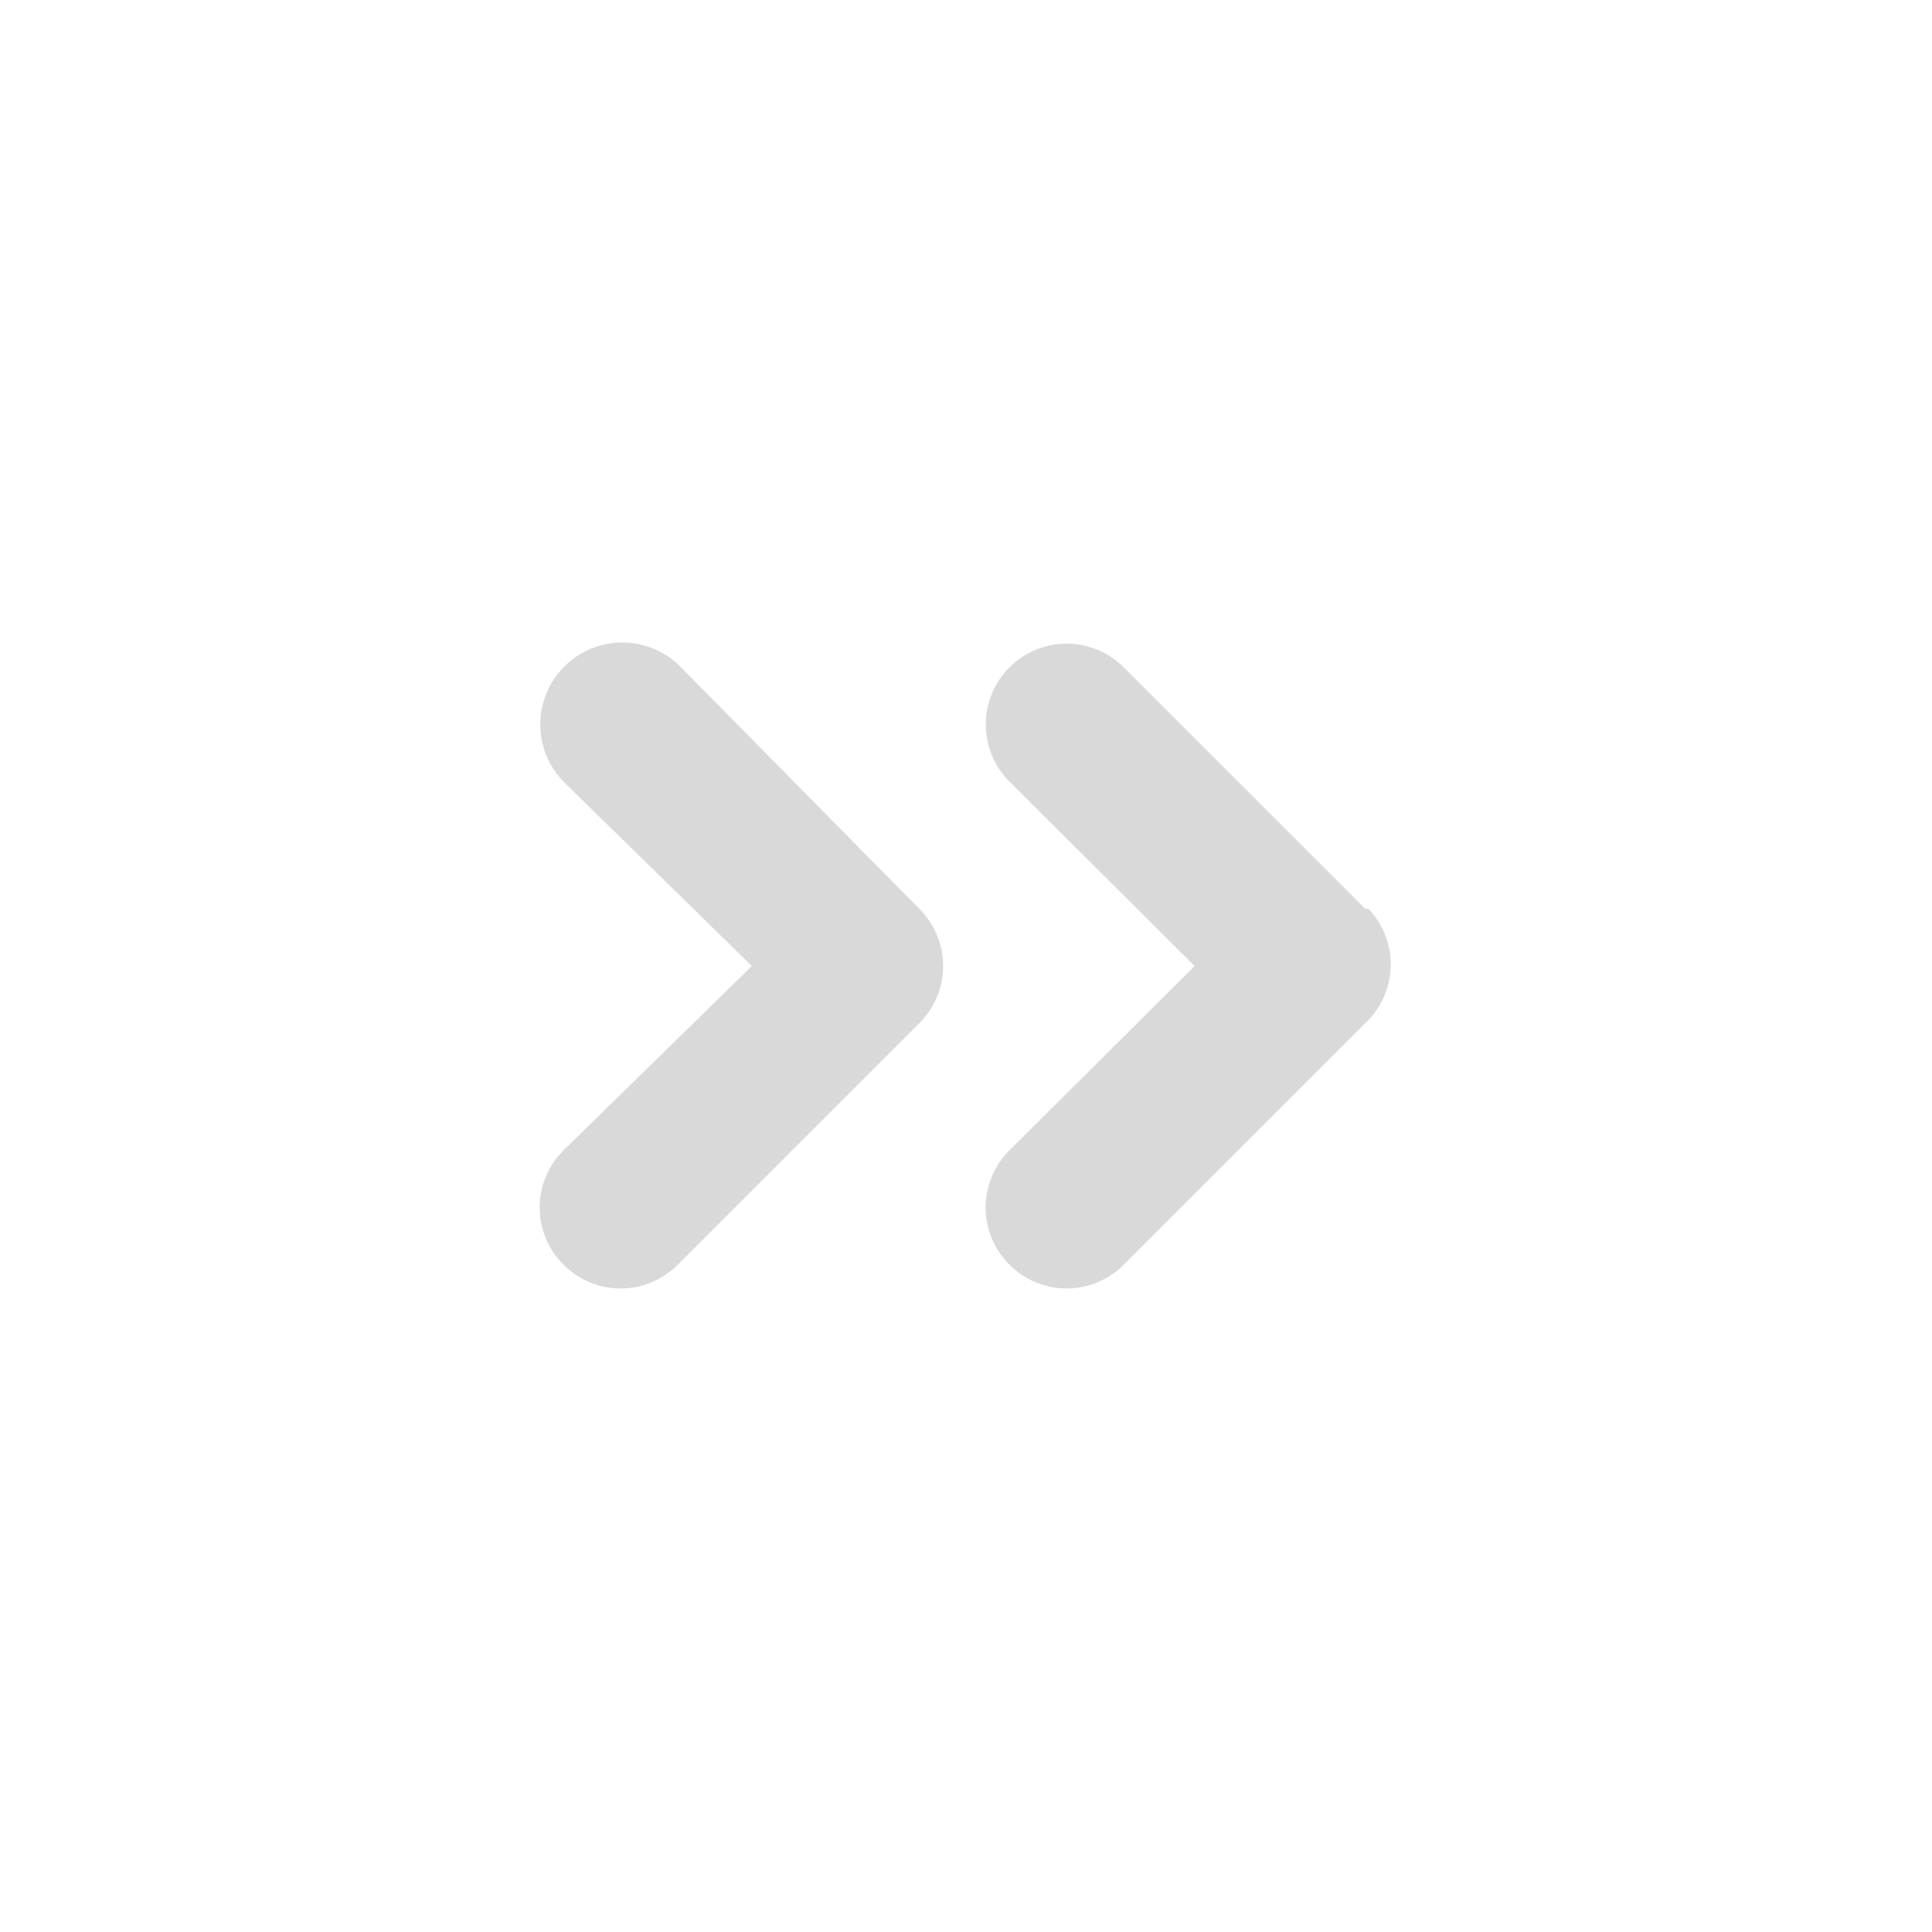 <svg viewBox="0 0 24 24" xmlns="http://www.w3.org/2000/svg" height="100px" width="100px" transform="rotate(0) scale(1, 1)"><path d="M8.46,8.29A1,1,0,1,0,7,9.71L9.34,12,7,14.29a1,1,0,0,0,0,1.42,1,1,0,0,0,1.42,0l3-3a1,1,0,0,0,0-1.42Zm8.5,3-3-3a1,1,0,0,0-1.42,1.42L14.84,12l-2.3,2.29a1,1,0,0,0,0,1.42,1,1,0,0,0,1.42,0l3-3A1,1,0,0,0,17,11.29Z" fill="#d9d9d9"/></svg>